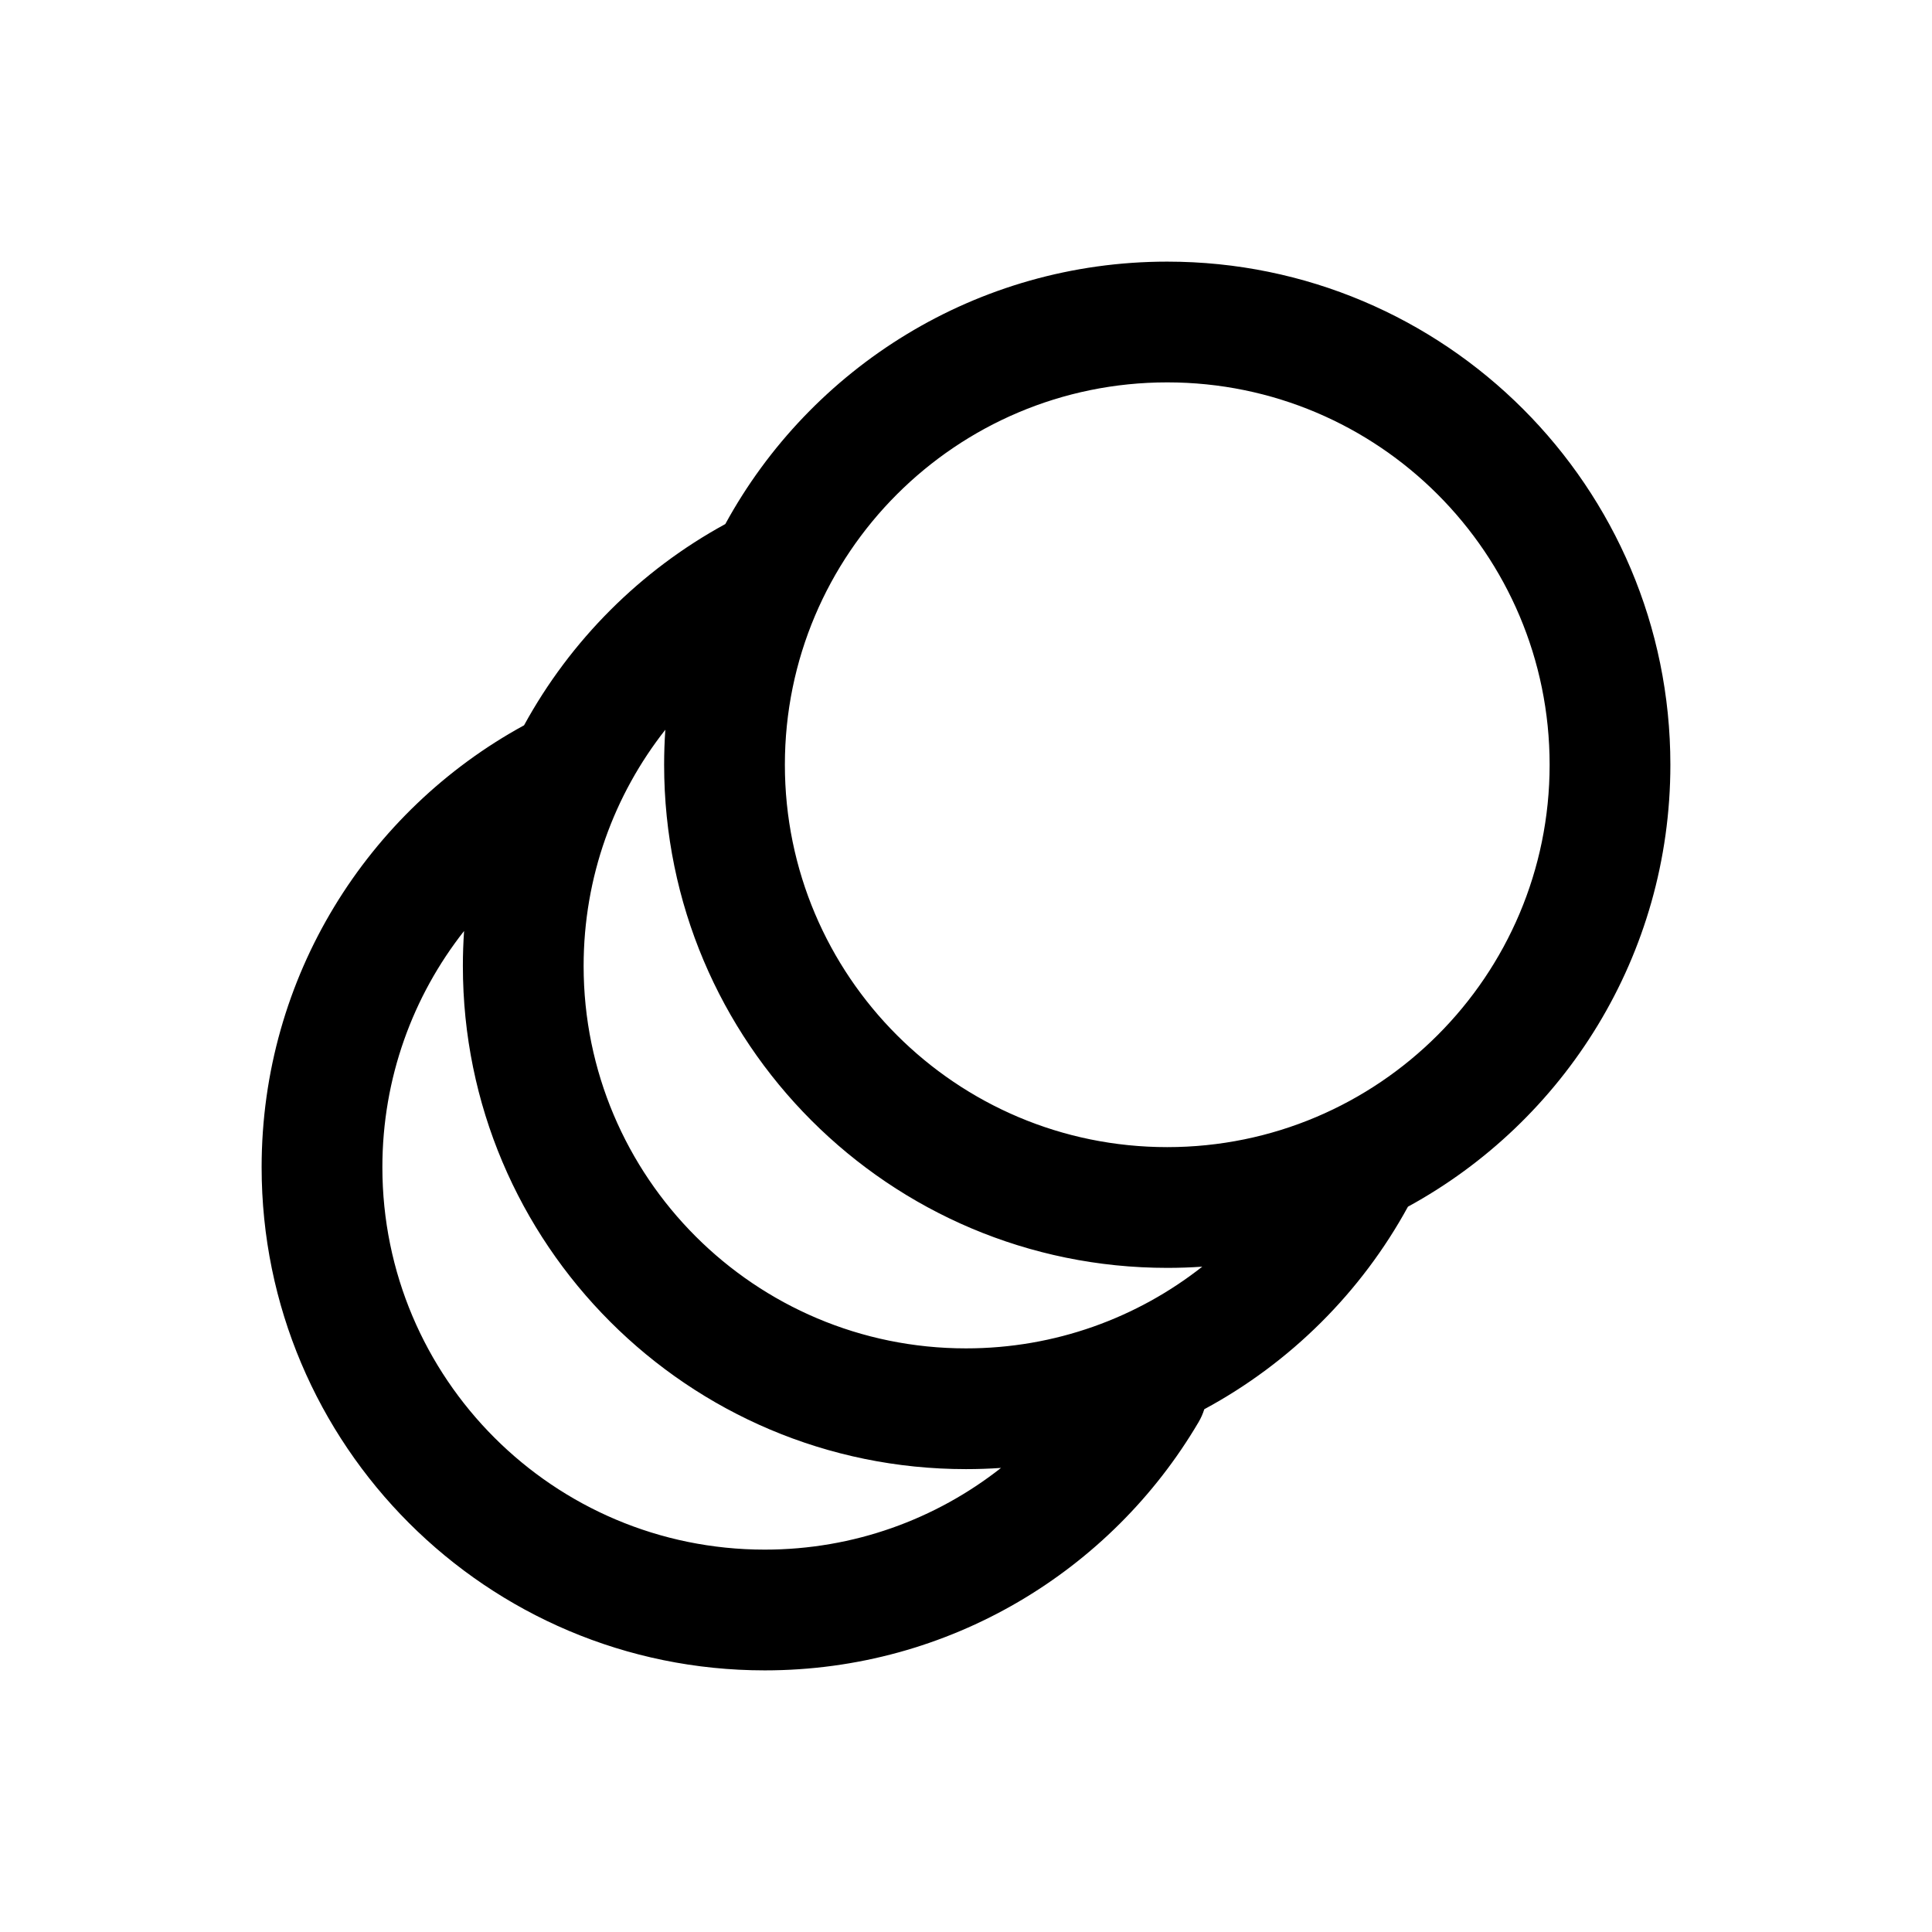 <svg width="24" height="24" viewBox="0 0 24 24" fill="none" xmlns="http://www.w3.org/2000/svg">
<path fill-rule="evenodd" clip-rule="evenodd" d="M14.5 4.75C11.877 4.75 9.75 6.877 9.75 9.5C9.75 12.123 11.877 14.25 14.5 14.25C17.123 14.25 19.25 12.123 19.25 9.5C19.25 6.877 17.123 4.75 14.5 4.75ZM9.01 6.51C10.07 4.568 12.131 3.25 14.5 3.25C17.952 3.25 20.75 6.048 20.75 9.5C20.75 11.869 19.432 13.93 17.49 14.99C16.909 16.054 16.028 16.93 14.96 17.506C14.943 17.561 14.919 17.616 14.888 17.668C13.803 19.511 11.797 20.75 9.5 20.75C6.048 20.75 3.25 17.952 3.25 14.5C3.25 12.13 4.569 10.069 6.51 9.01C7.086 7.956 7.956 7.085 9.01 6.51ZM8.265 9.065C7.629 9.873 7.25 10.893 7.25 12C7.25 14.623 9.377 16.75 12 16.75C13.107 16.75 14.127 16.371 14.935 15.735C14.791 15.745 14.646 15.75 14.5 15.75C11.048 15.75 8.25 12.952 8.25 9.5C8.25 9.354 8.255 9.209 8.265 9.065ZM5.765 11.565C5.129 12.373 4.75 13.393 4.75 14.5C4.75 17.123 6.877 19.25 9.5 19.25C10.607 19.25 11.627 18.871 12.435 18.235C12.291 18.245 12.146 18.25 12 18.25C8.548 18.25 5.75 15.452 5.75 12C5.75 11.854 5.755 11.709 5.765 11.565Z" fill="currentColor"/>
</svg>
